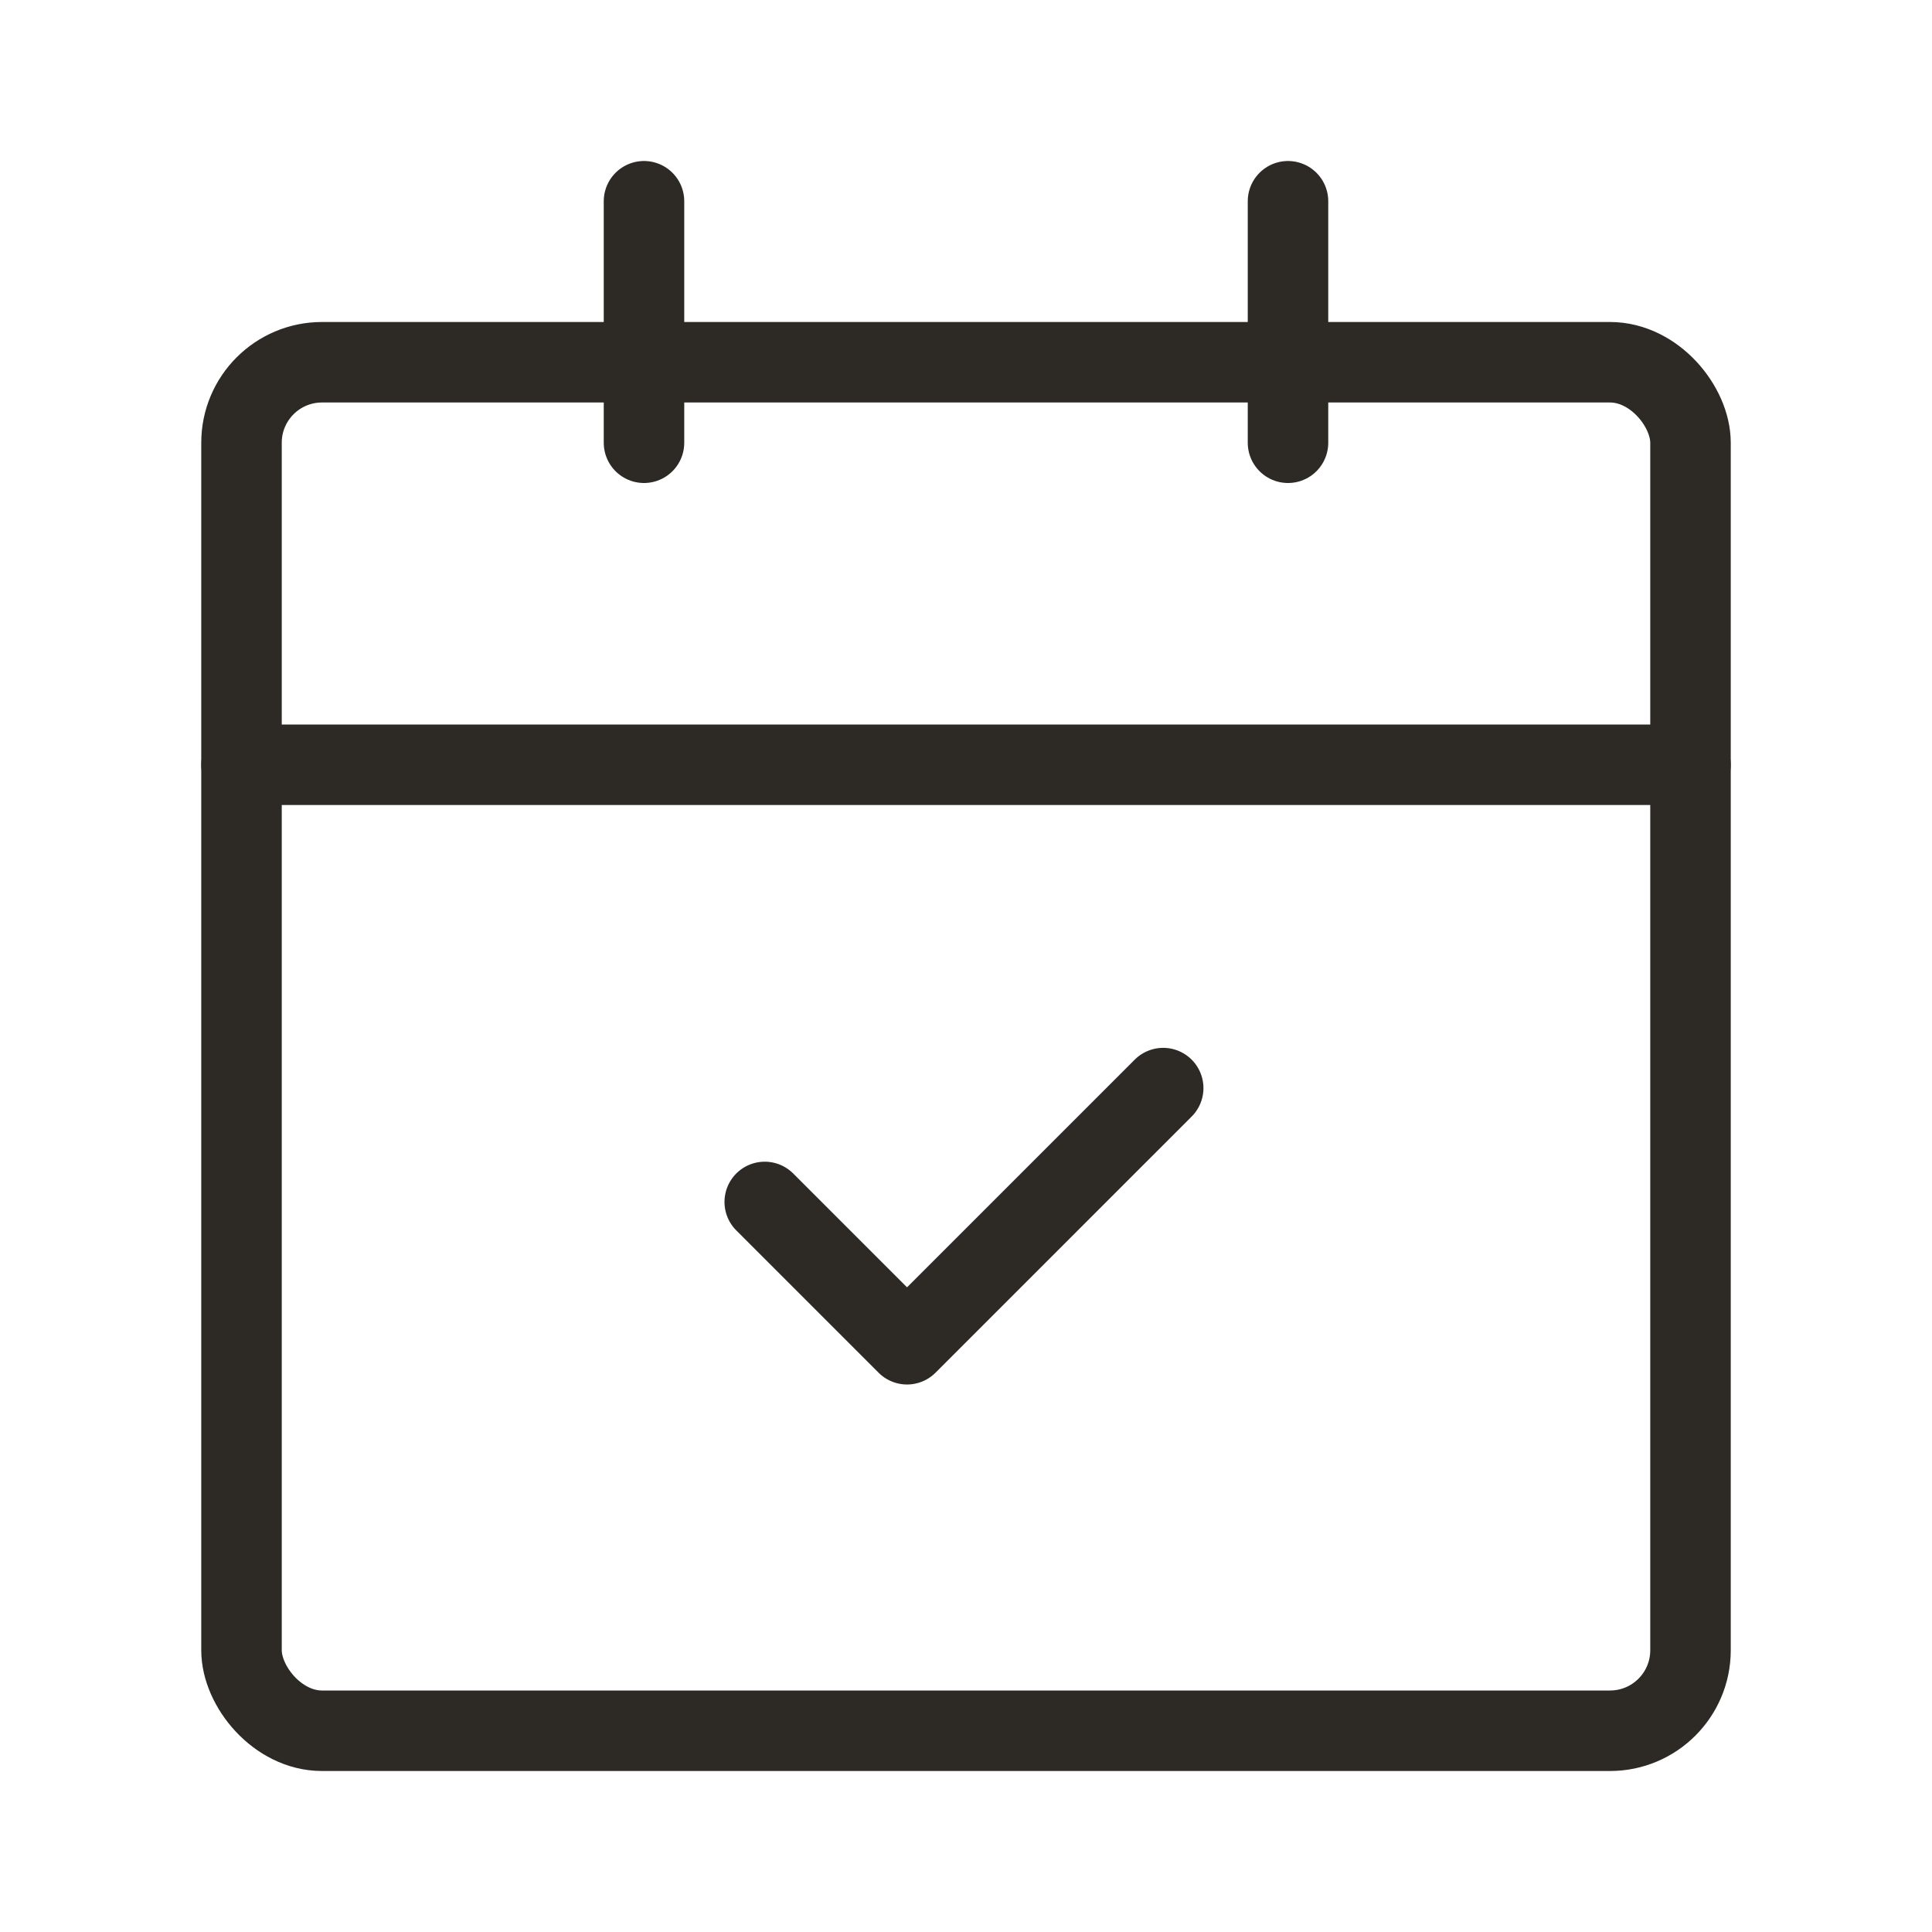 <svg id="ico_calender_24" xmlns="http://www.w3.org/2000/svg" width="24" height="24">
    <defs>
        <style>
            .cls-3{fill:none;stroke:#2d2a26;stroke-linecap:round;stroke-linejoin:round}
        </style>
    </defs>
    <g id="stroke" transform="translate(3 2.5)">
        <rect id="사각형_1579" data-name="사각형 1579" width="18" height="17" rx="1" transform="translate(0 2)" style="fill:none;stroke:#2d2a26;stroke-linecap:round"/>
        <path id="선_1254" data-name="선 1254" class="cls-3" transform="translate(0 7)" d="M18 0H0"/>
        <path id="선_1257" data-name="선 1257" class="cls-3" transform="translate(13)" d="M0 3V0"/>
        <path id="선_1255" data-name="선 1255" class="cls-3" transform="translate(5)" d="M0 3V0"/>
    </g>
    <g id="ico_check_16" transform="translate(8 11)">
        <path id="패스_2942" data-name="패스 2942" class="cls-3" d="M4.5 2.5H0V0" transform="rotate(-45 5.495 .155)"/>
    </g>
</svg>
